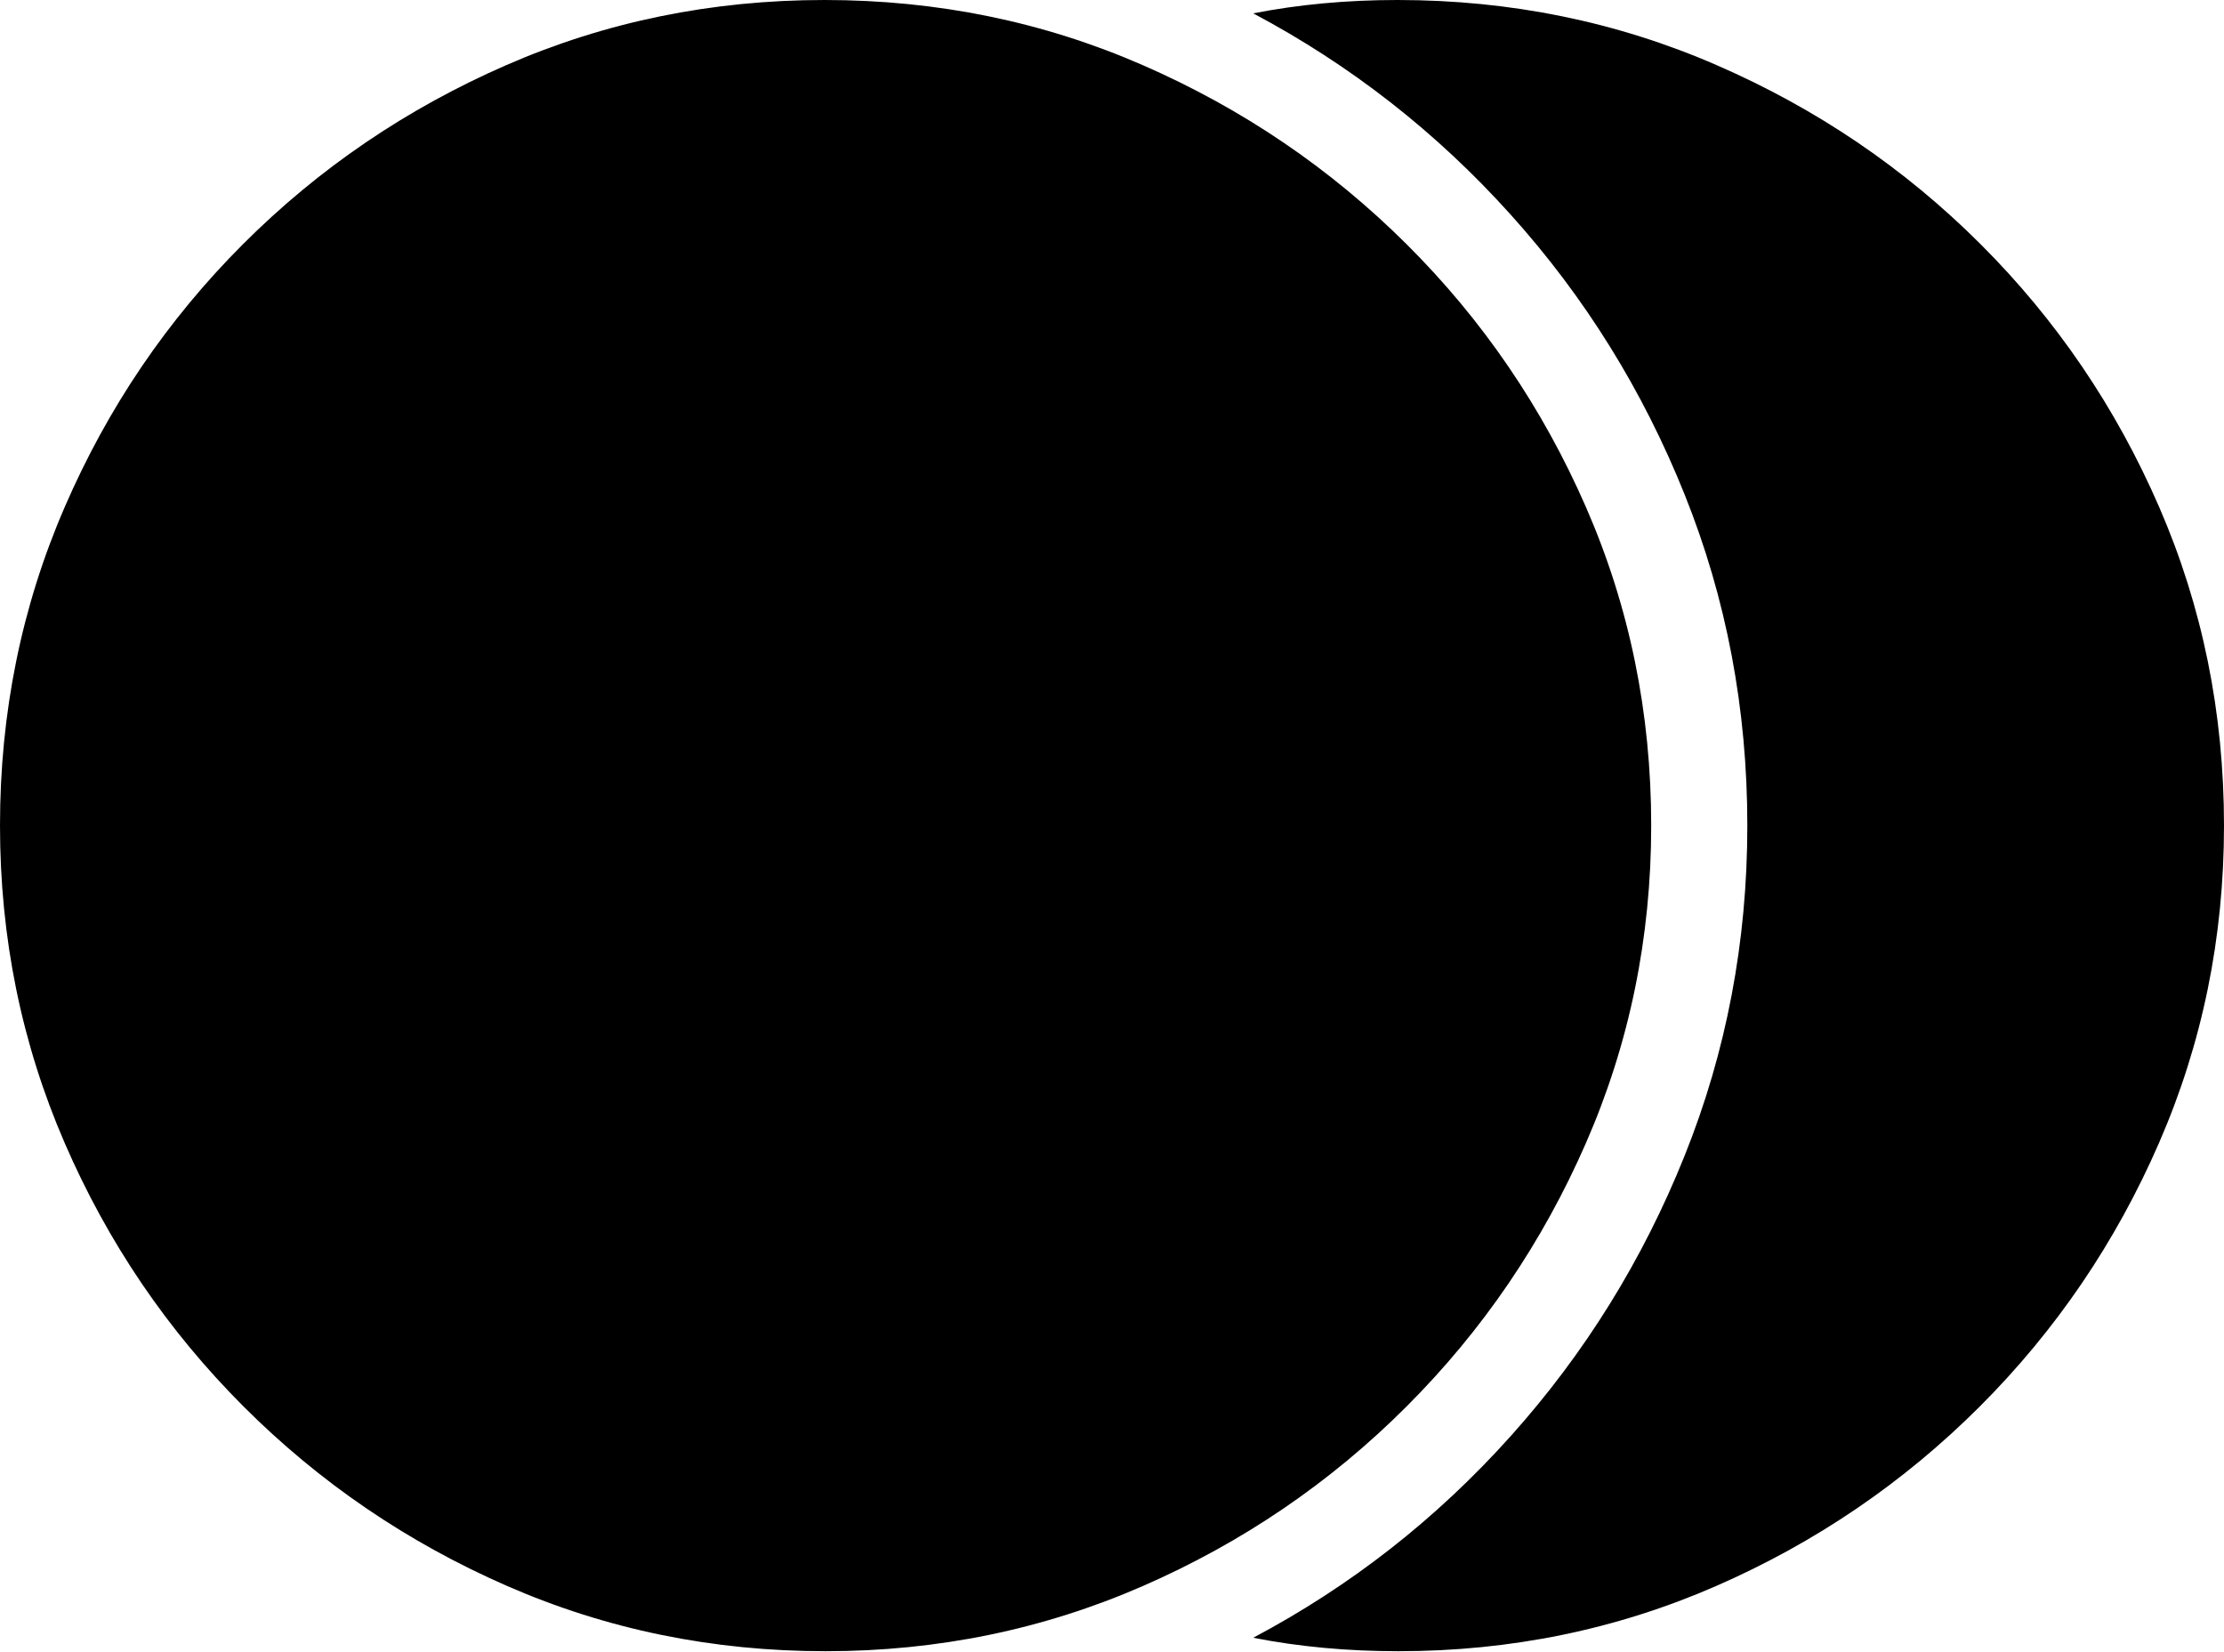 <?xml version="1.0" encoding="UTF-8"?>
<!--Generator: Apple Native CoreSVG 175-->
<!DOCTYPE svg
PUBLIC "-//W3C//DTD SVG 1.1//EN"
       "http://www.w3.org/Graphics/SVG/1.1/DTD/svg11.dtd">
<svg version="1.1" xmlns="http://www.w3.org/2000/svg" xmlns:xlink="http://www.w3.org/1999/xlink" width="20.151" height="14.971">
 <g>
  <rect height="14.971" opacity="0" width="20.151" x="0" y="0"/>
  <path d="M7.48 14.961Q9.004 14.961 10.356 14.37Q11.709 13.779 12.744 12.744Q13.779 11.709 14.37 10.356Q14.961 9.004 14.961 7.48Q14.961 5.947 14.37 4.595Q13.779 3.242 12.744 2.212Q11.709 1.182 10.356 0.591Q9.004 0 7.471 0Q5.938 0 4.585 0.591Q3.232 1.182 2.202 2.212Q1.172 3.242 0.586 4.595Q0 5.947 0 7.48Q0 9.004 0.586 10.356Q1.172 11.709 2.207 12.744Q3.242 13.779 4.595 14.37Q5.947 14.961 7.48 14.961ZM12.661 0Q11.974 0 11.355 0.121Q12.681 0.825 13.689 1.946Q14.697 3.066 15.264 4.481Q15.832 5.895 15.832 7.48Q15.832 9.056 15.264 10.471Q14.697 11.886 13.689 13.011Q12.681 14.136 11.355 14.839Q11.974 14.961 12.671 14.961Q14.197 14.961 15.55 14.37Q16.902 13.779 17.938 12.744Q18.973 11.709 19.562 10.356Q20.151 9.004 20.151 7.48Q20.151 5.947 19.564 4.595Q18.977 3.242 17.945 2.212Q16.914 1.182 15.556 0.591Q14.199 0 12.661 0Z" fill="#000000"/>
 </g>
</svg>
